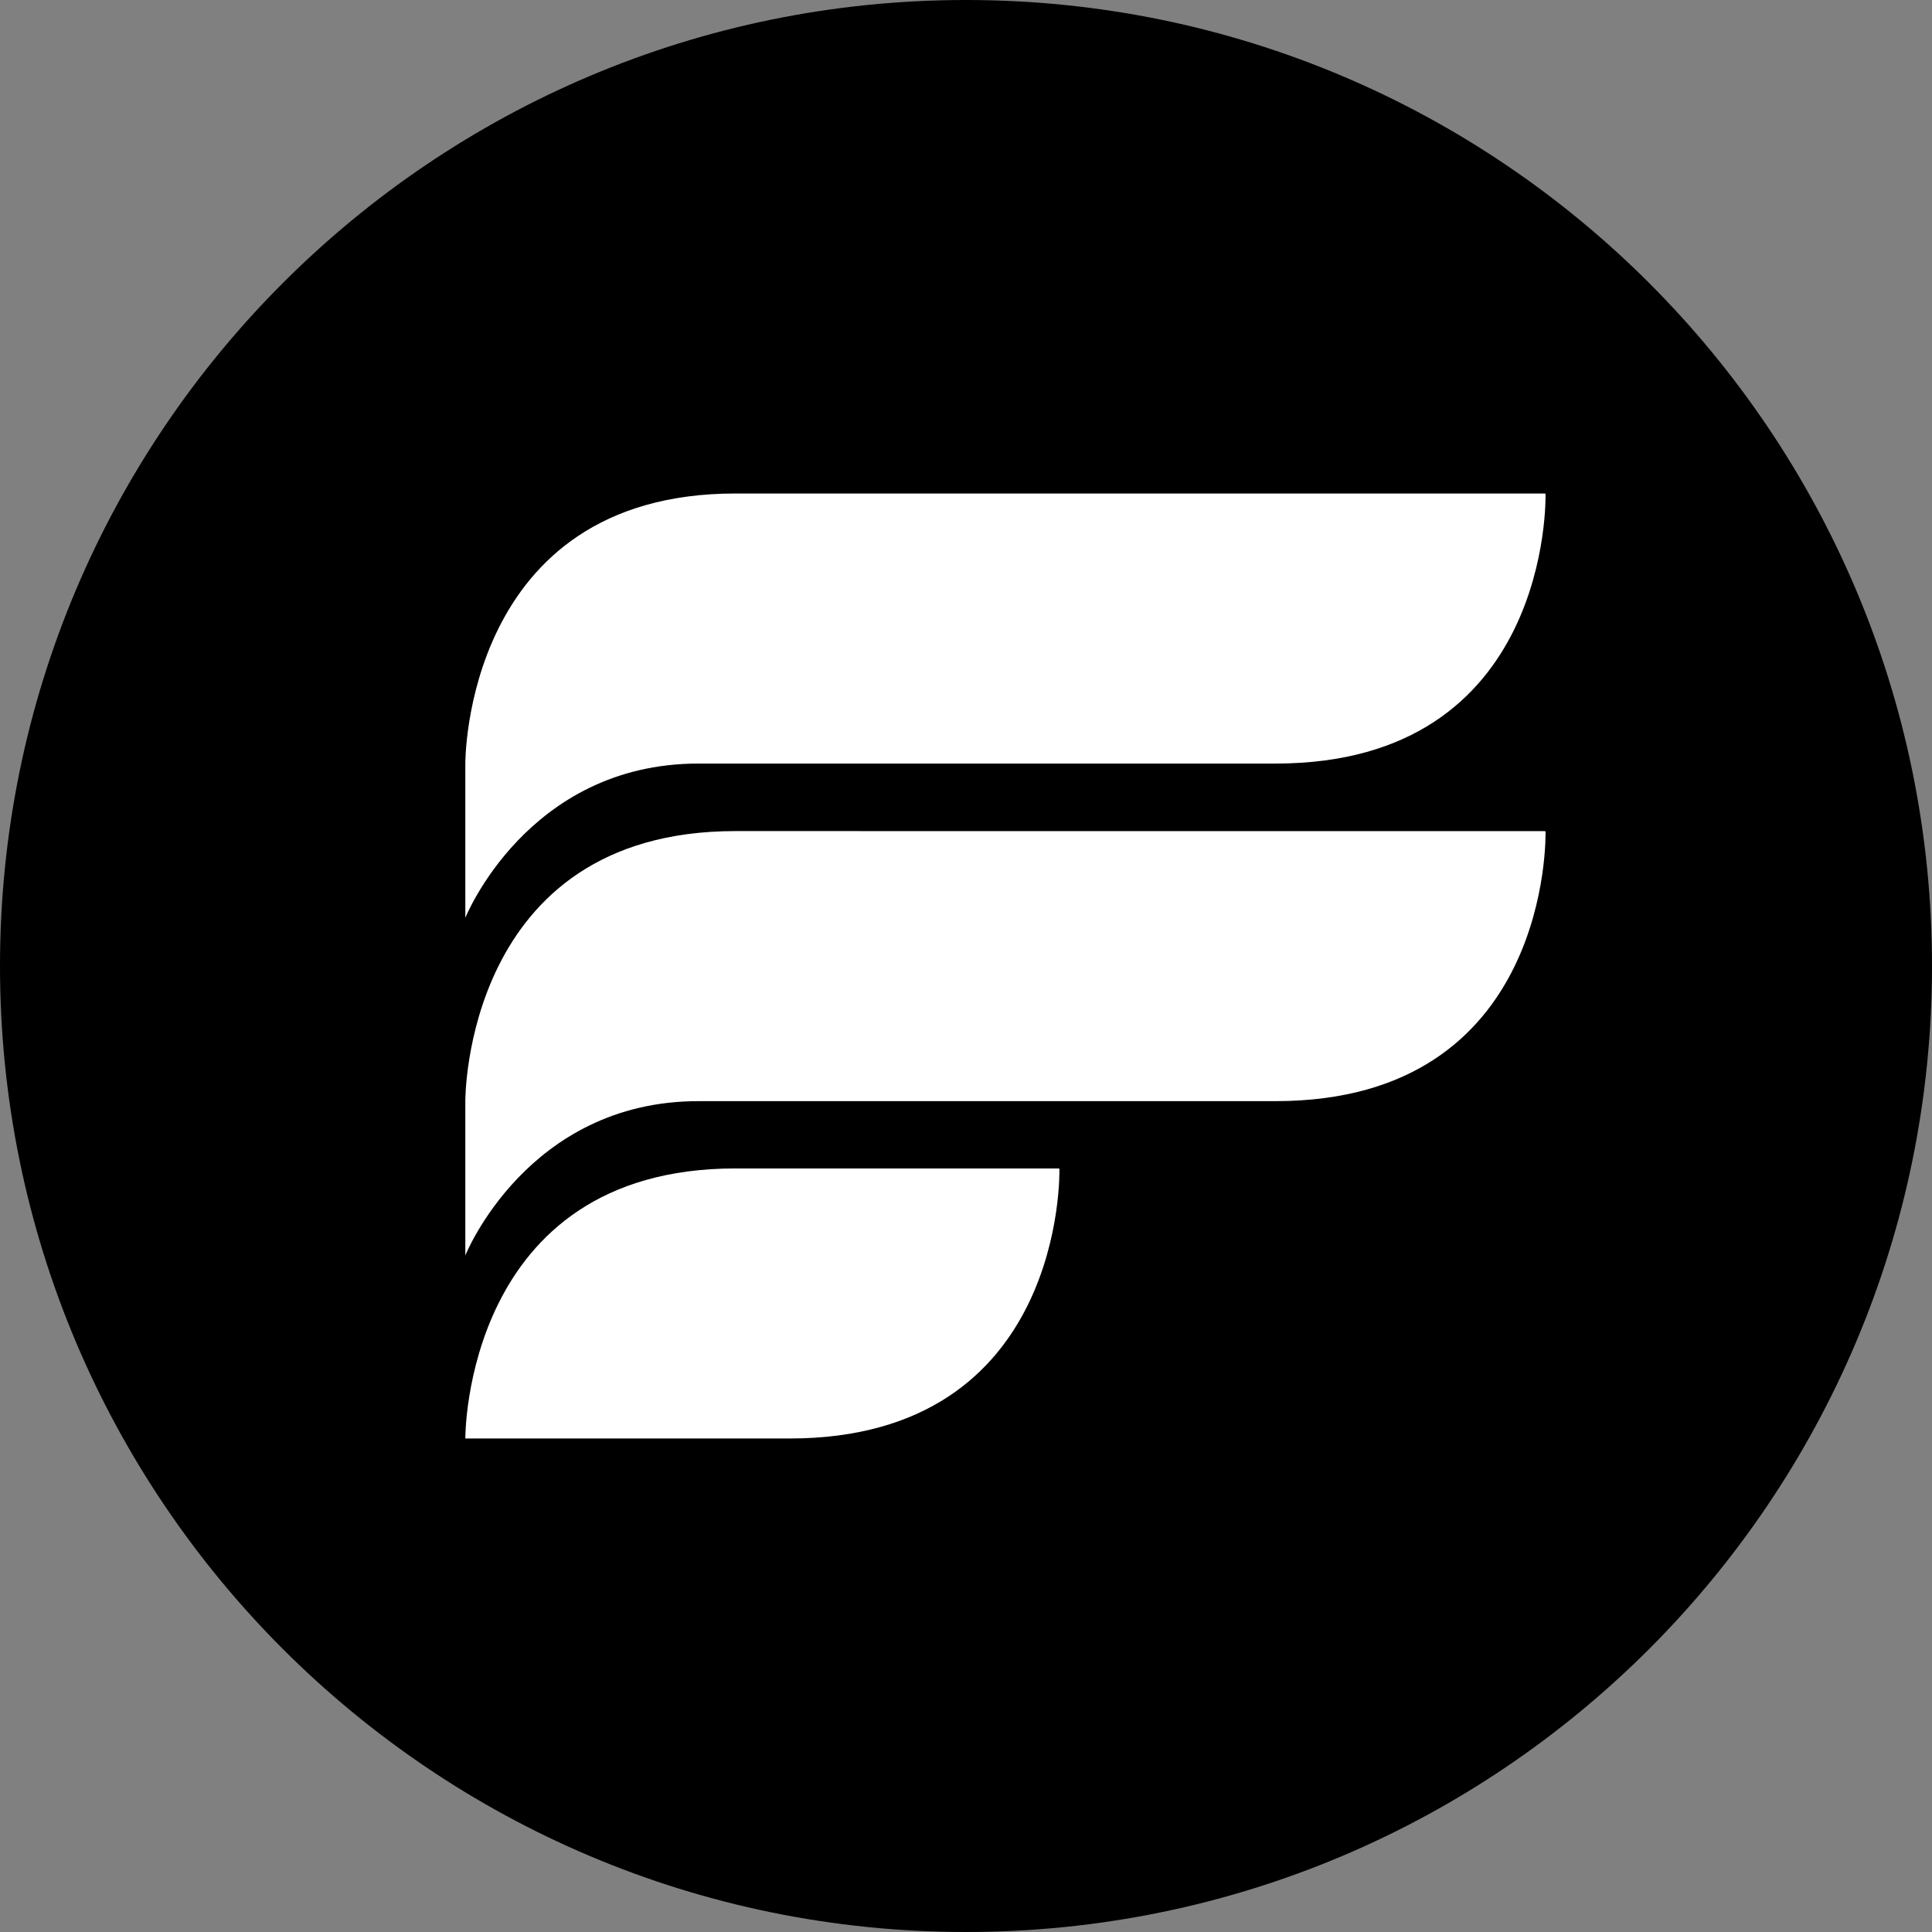 <svg width="60" height="60" viewBox="0 0 60 60" fill="none" xmlns="http://www.w3.org/2000/svg">
<rect x="0" y="0" width="60" height="60" fill="#808080" stroke="none"/>
<path d="M60 30C60 13.431 46.569 0 30 0C13.431 0 0 13.431 0 30C0 46.569 13.431 60 30 60C46.569 60 60 46.569 60 30Z" fill="black"/>
<path d="M22.838 15.326C14.398 15.326 14.451 23.713 14.451 23.713V28.504C14.451 28.504 16.372 23.713 21.692 23.713H22.209H39.611C48.188 23.713 48 15.417 47.998 15.339H47.977L47.998 15.326H43.529H32.681L22.838 15.326ZM22.838 25.81C14.398 25.81 14.451 34.197 14.451 34.197V38.988C14.451 38.988 16.372 34.197 21.692 34.197H22.209H39.611C48.188 34.197 48 25.901 47.998 25.823H47.977L47.998 25.811H43.529C43.529 25.811 36.129 25.811 32.681 25.811C29.232 25.81 22.838 25.81 22.838 25.81Z" fill="white"/>
<path d="M22.838 36.287C14.398 36.287 14.451 44.674 14.451 44.674H24.305H24.515C33.092 44.674 32.903 36.379 32.901 36.301H32.881L32.902 36.288H28.432H22.826L22.838 36.287Z" fill="white"/>
</svg>
